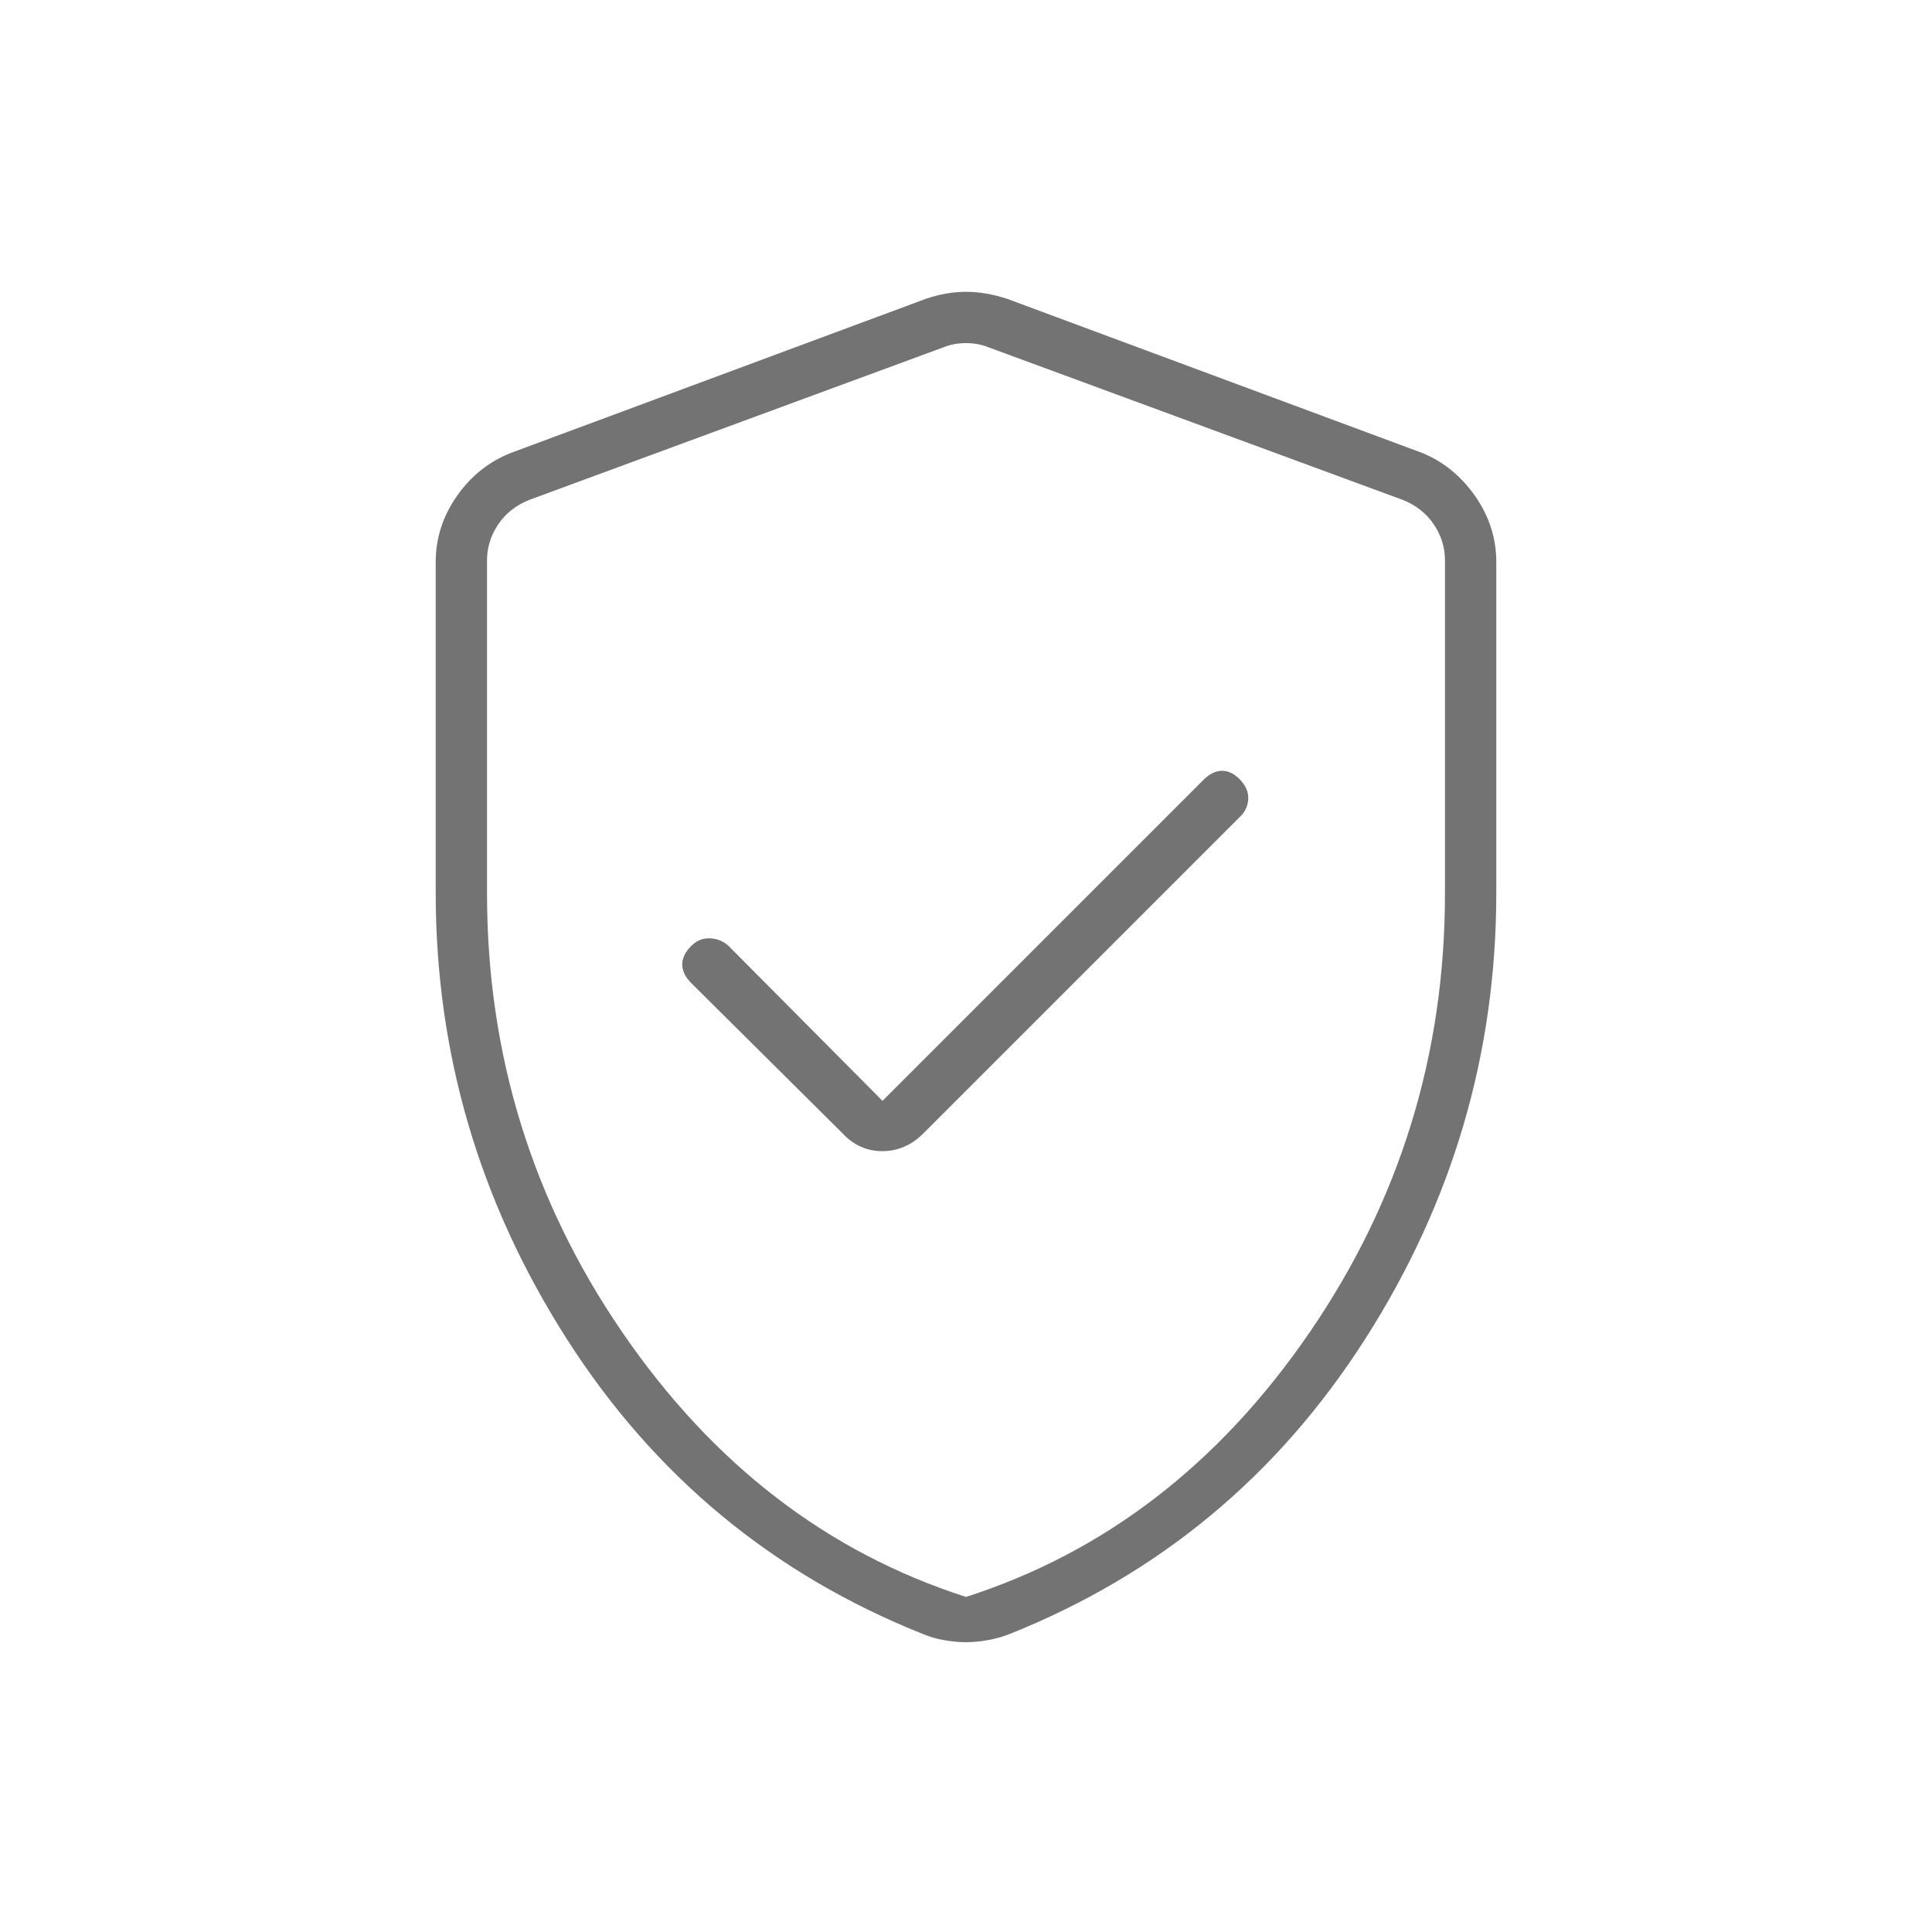 <svg xmlns="http://www.w3.org/2000/svg" height="24px" viewBox="0 -960 960 960" width="24px" fill="#737373"><path d="M438.5-413 362-490q-3.82-3.5-9.16-3.75T343.5-490q-4.5 4.5-4.5 9.25t4.5 9.25l75 74.5q8.32 9 19.95 9 11.64 0 20.55-9l157.4-157.4q3.6-3.6 3.85-8.6t-4-9.5q-4.25-4.5-9-4.5t-9.29 4.54L438.5-413ZM480-144q-5.08 0-10.8-1-5.72-1-10.44-3Q347-192.5 281.75-294.5q-65.25-102-65.25-221.82v-164.4q0-17.76 10.52-32.79Q237.55-728.55 254-735l206-76.5q10.25-3.5 20-3.5t20.5 3.5l206 76.5q15.95 6.45 26.48 21.49 10.52 15.03 10.52 32.79v164.4q0 119.82-65.25 221.82T501.5-148q-5.14 2-10.78 3T480-144Zm0-22.5q103.37-33.19 170.68-131.35Q718-396.02 718-516v-165.61q0-9.5-5.5-17.75T697-711.61L491-787.5q-5-2-11-2t-11 2l-206 75.89q-10 4-15.5 12.25t-5.5 17.75V-516q0 119.98 67.32 218.15Q376.63-199.69 480-166.5Zm0-311.5Z"/></svg>
